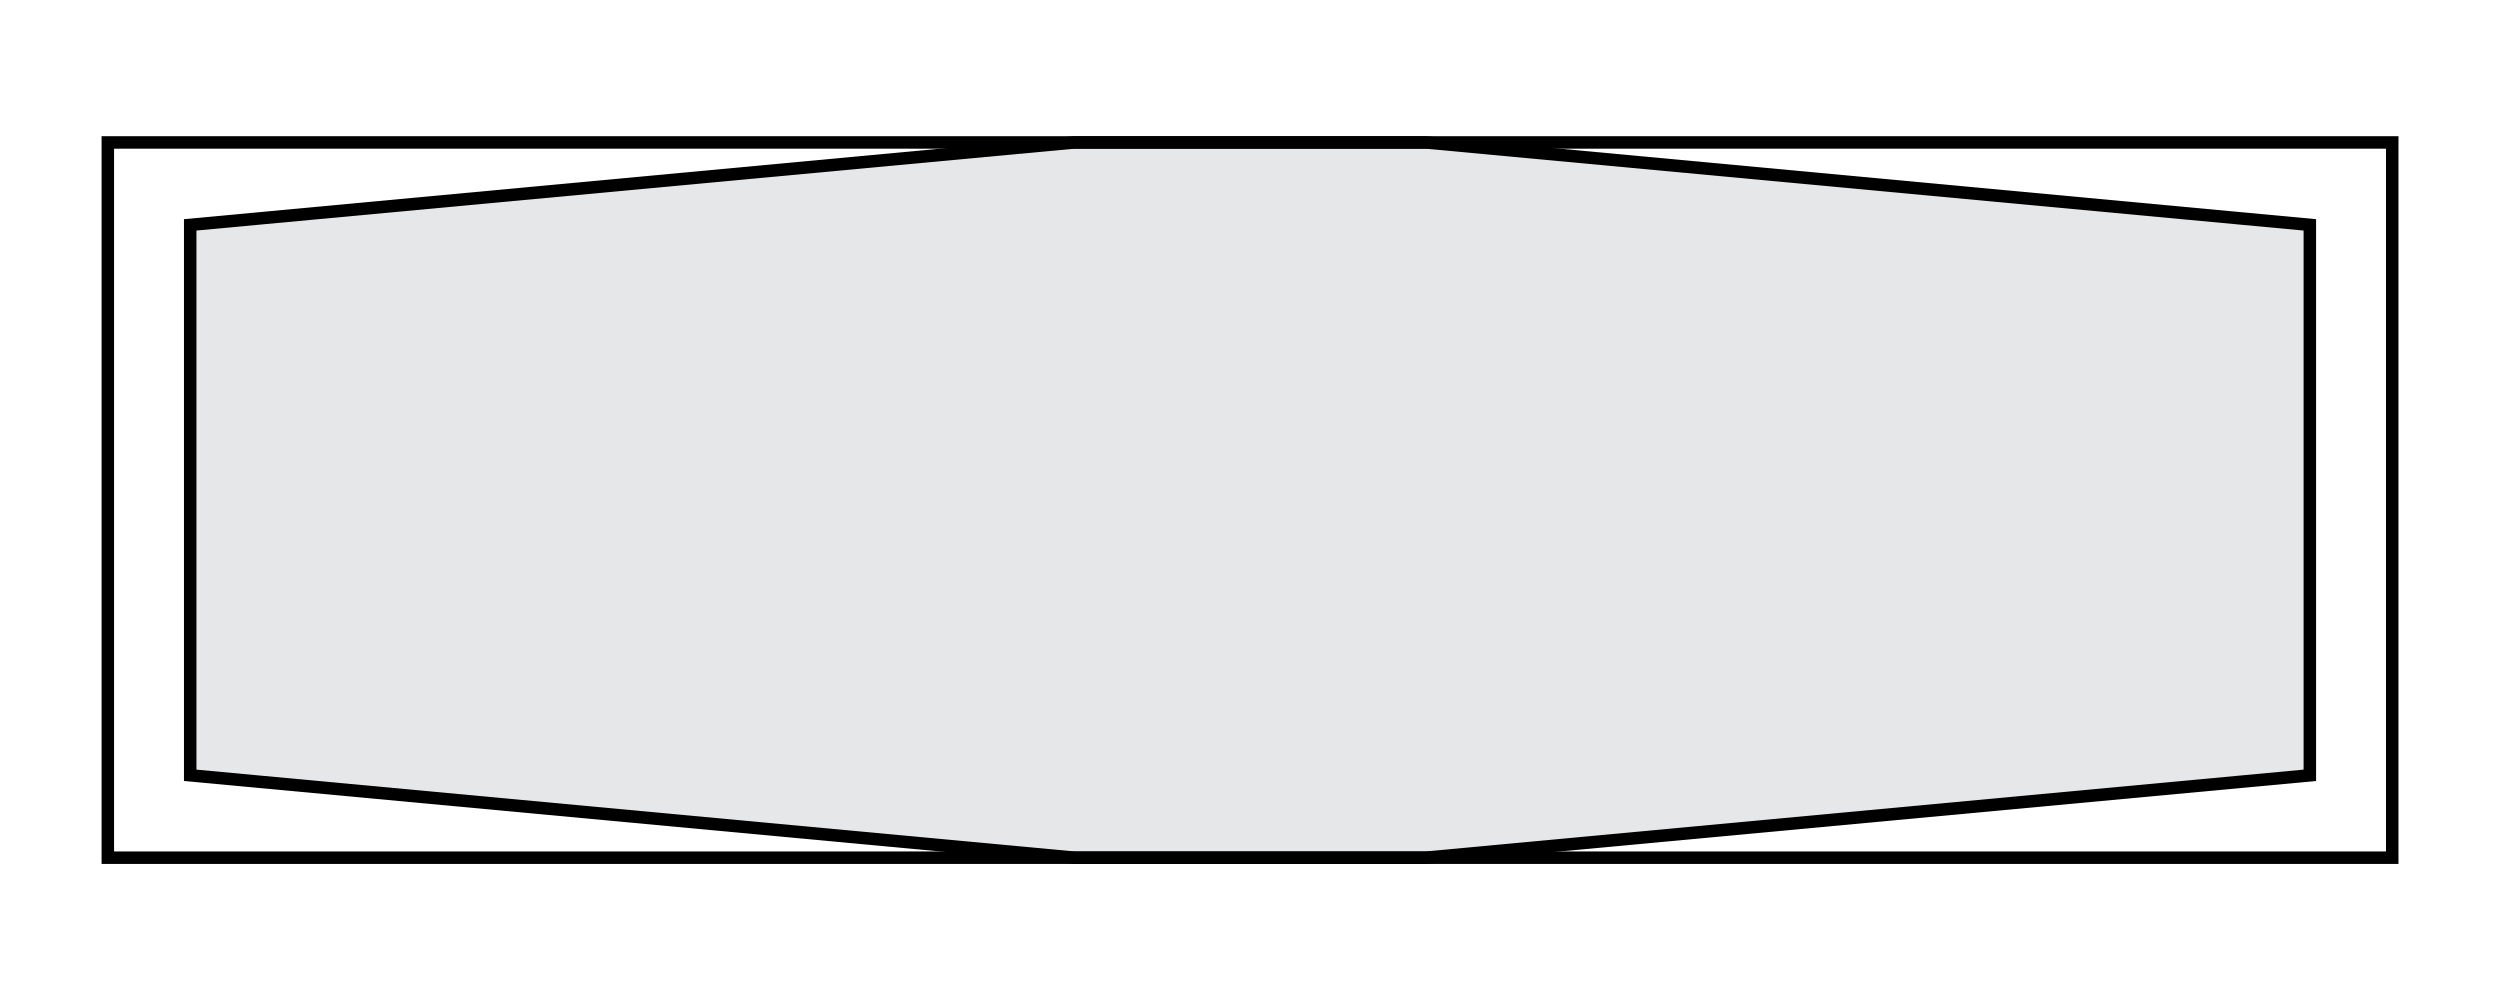 <?xml version="1.0" encoding="utf-8"?>
<!-- Generator: Adobe Illustrator 15.1.0, SVG Export Plug-In . SVG Version: 6.00 Build 0)  -->
<!DOCTYPE svg PUBLIC "-//W3C//DTD SVG 1.1//EN" "http://www.w3.org/Graphics/SVG/1.1/DTD/svg11.dtd">
<svg version="1.1" xmlns="http://www.w3.org/2000/svg" xmlns:xlink="http://www.w3.org/1999/xlink" x="0px" y="0px" width="56.69px"
	 height="22.68px" viewBox="0 0 56.69 22.68" enable-background="new 0 0 56.69 22.68" xml:space="preserve">
<g id="Layer_1">
	<polygon fill="#E6E7E8" stroke="#000000" stroke-width="0.283" stroke-miterlimit="10" points="52.378,17.581 32.33,19.449 
		28.345,19.449 24.361,19.449 4.313,17.581 4.313,5.099 24.361,3.23 28.345,3.23 32.33,3.23 52.378,5.099 	"/>
	
		<rect x="2.445" y="3.23" fill="none" stroke="#000000" stroke-width="0.283" stroke-miterlimit="10" width="51.801" height="16.219"/>
	<path fill="#E6E7E8" stroke="#000000" stroke-width="0.283" stroke-miterlimit="10" d="M23.284,19.056"/>
	<path fill="#E6E7E8" stroke="#000000" stroke-width="0.283" stroke-miterlimit="10" d="M19.906,3.23"/>
</g>
<g id="Layer_3">
</g>
</svg>
